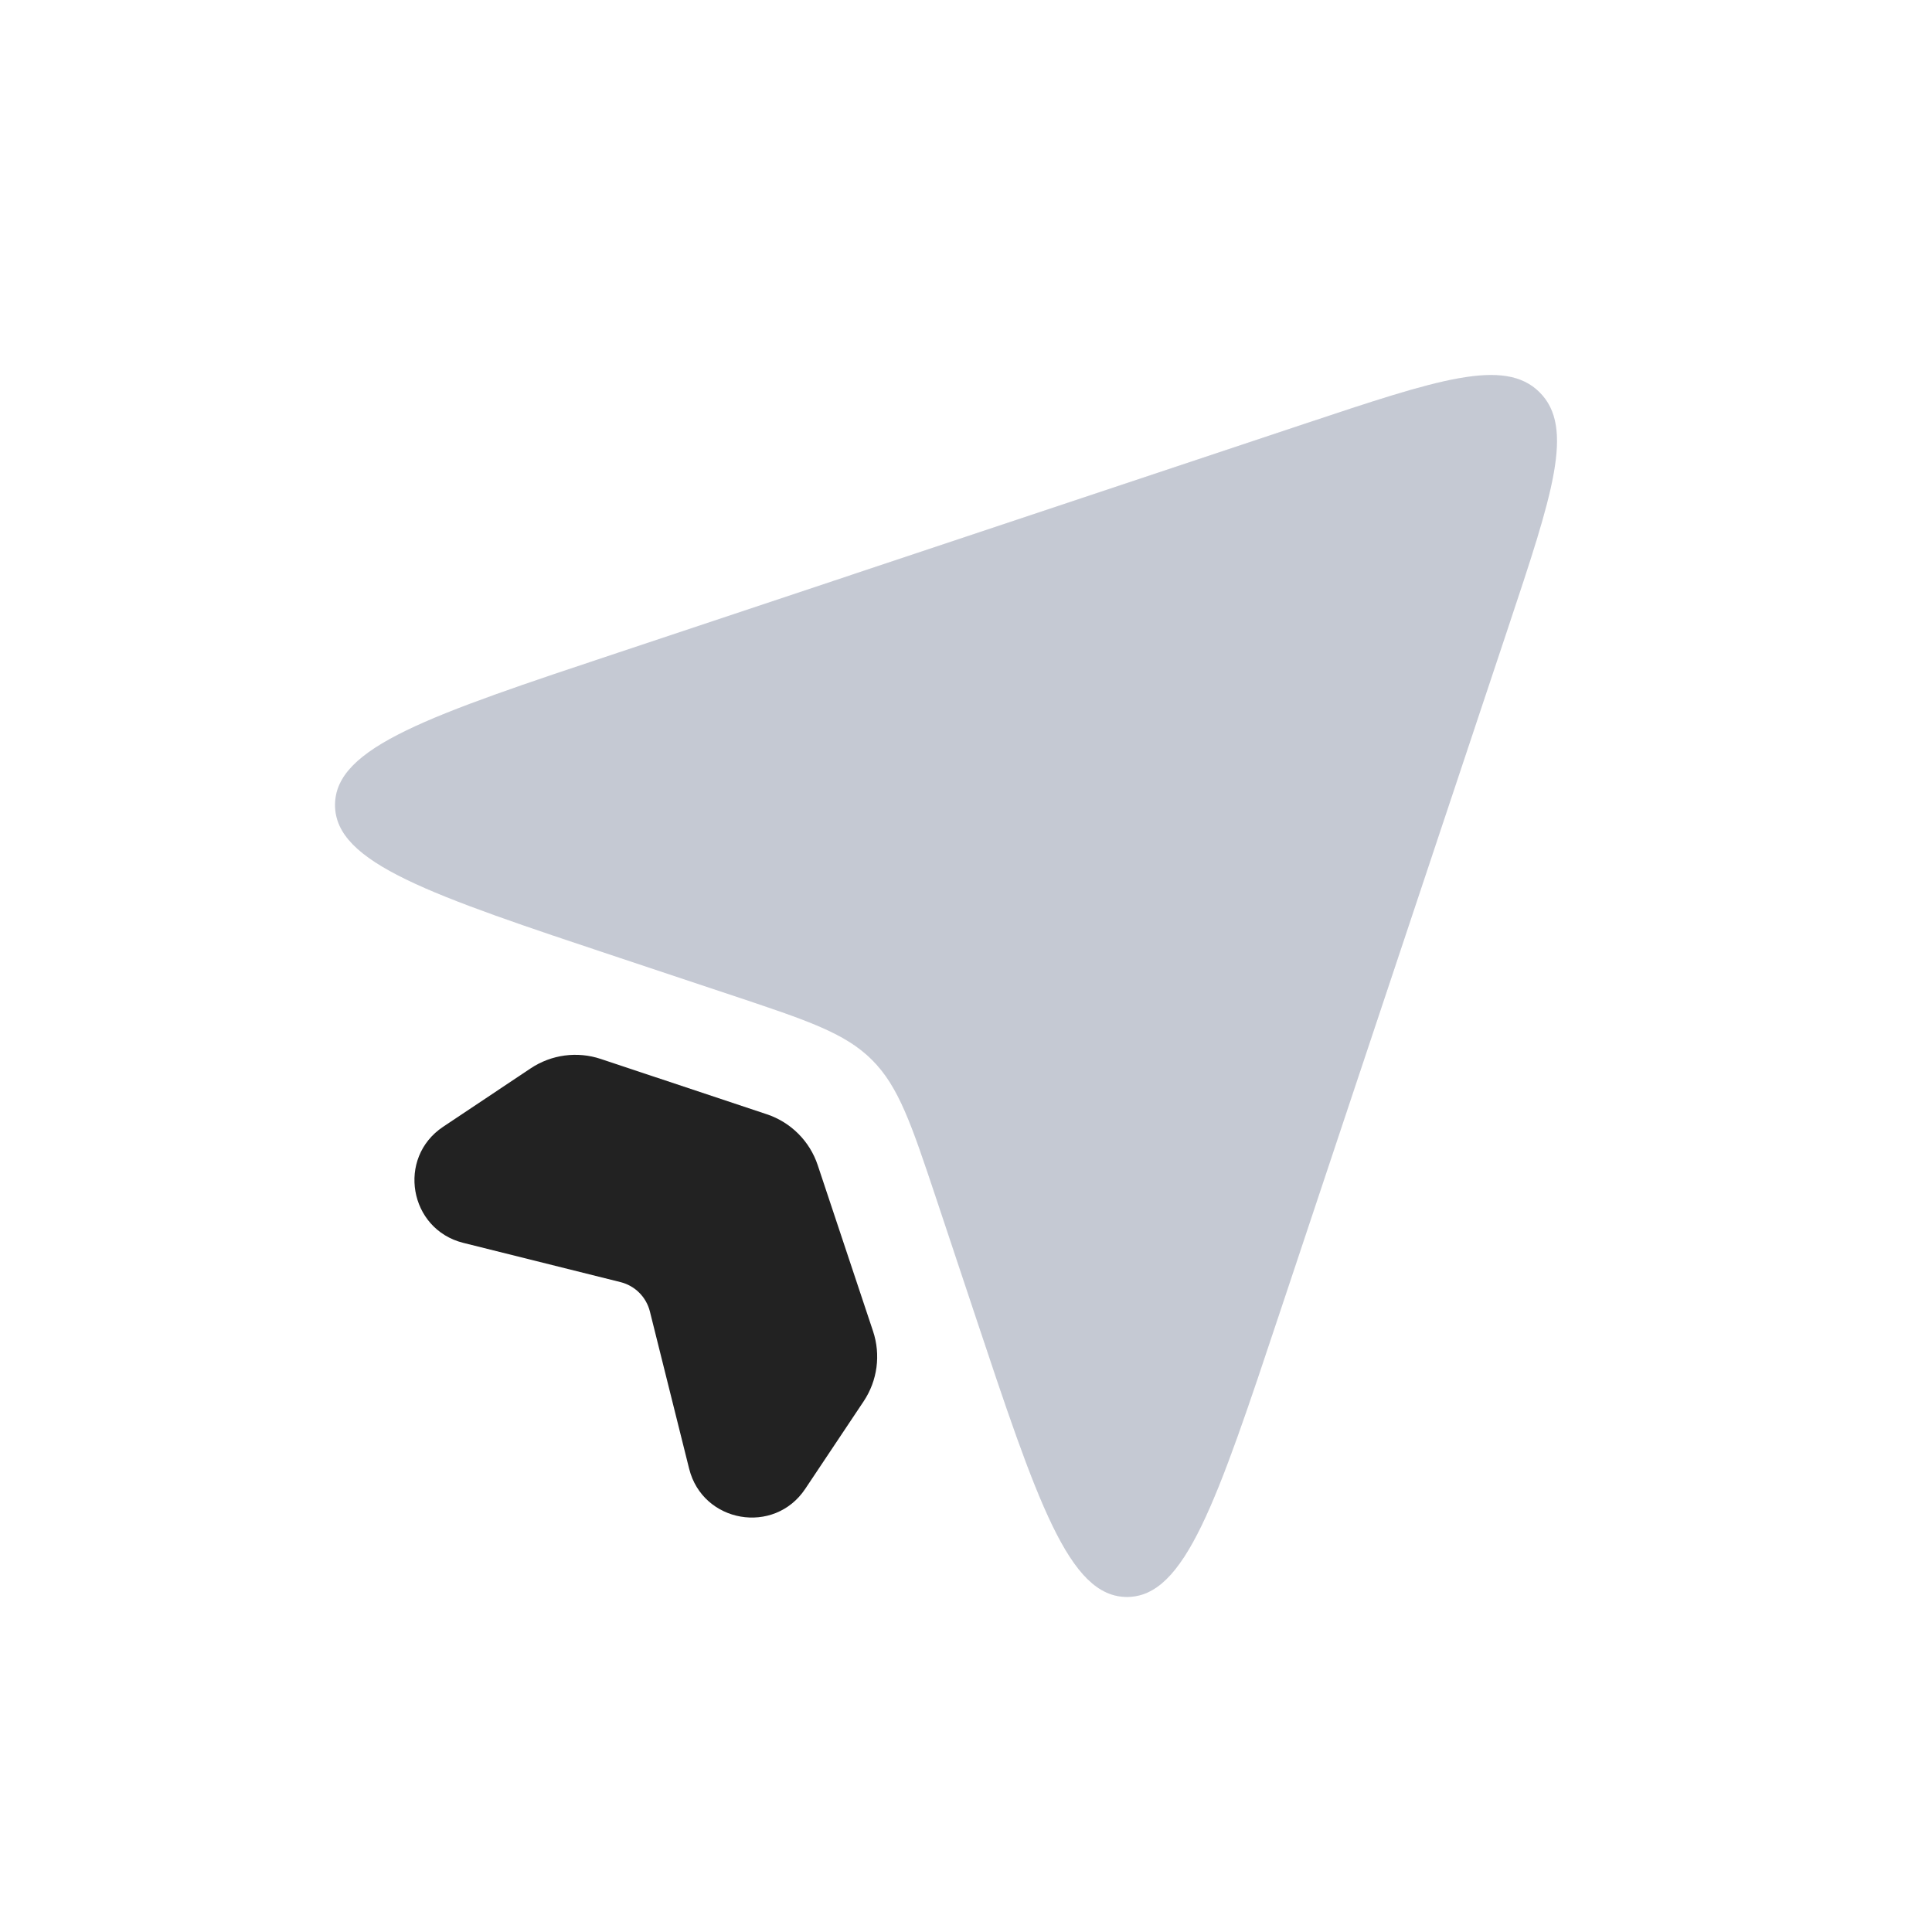 <svg width="24" height="24" viewBox="0 0 24 24" fill="none" xmlns="http://www.w3.org/2000/svg">
<path d="M7.692 11.897L9.103 12.367L9.103 12.367C10.034 12.678 10.499 12.833 10.833 13.167C11.167 13.501 11.322 13.966 11.633 14.897L11.633 14.897L12.103 16.308C12.887 18.661 13.279 19.838 14 19.838C14.721 19.838 15.113 18.661 15.897 16.308L15.897 16.308L18.735 7.795C19.287 6.139 19.563 5.311 19.126 4.874C18.689 4.437 17.861 4.713 16.205 5.265L7.692 8.103C5.339 8.887 4.162 9.279 4.162 10C4.162 10.721 5.339 11.113 7.692 11.897L7.692 11.897Z" fill="#7E869E" fill-opacity="0.25"/>
<path d="M7.692 11.897L9.103 12.367L9.103 12.367C10.034 12.678 10.499 12.833 10.833 13.167C11.167 13.501 11.322 13.966 11.633 14.897L11.633 14.897L12.103 16.308C12.887 18.661 13.279 19.838 14 19.838C14.721 19.838 15.113 18.661 15.897 16.308L15.897 16.308L18.735 7.795C19.287 6.139 19.563 5.311 19.126 4.874C18.689 4.437 17.861 4.713 16.205 5.265L7.692 8.103C5.339 8.887 4.162 9.279 4.162 10C4.162 10.721 5.339 11.113 7.692 11.897L7.692 11.897Z" fill="#7E869E" fill-opacity="0.25"/>
<path d="M9.526 13.842L7.464 13.155C7.171 13.057 6.85 13.1 6.593 13.271L5.505 13.997C4.927 14.382 5.081 15.27 5.754 15.439L7.709 15.927C7.888 15.972 8.028 16.112 8.073 16.291L8.561 18.246C8.73 18.919 9.618 19.073 10.003 18.495L10.729 17.407C10.9 17.15 10.943 16.829 10.845 16.536L10.158 14.474C10.059 14.176 9.824 13.941 9.526 13.842Z" fill="#222222"/>
</svg>
